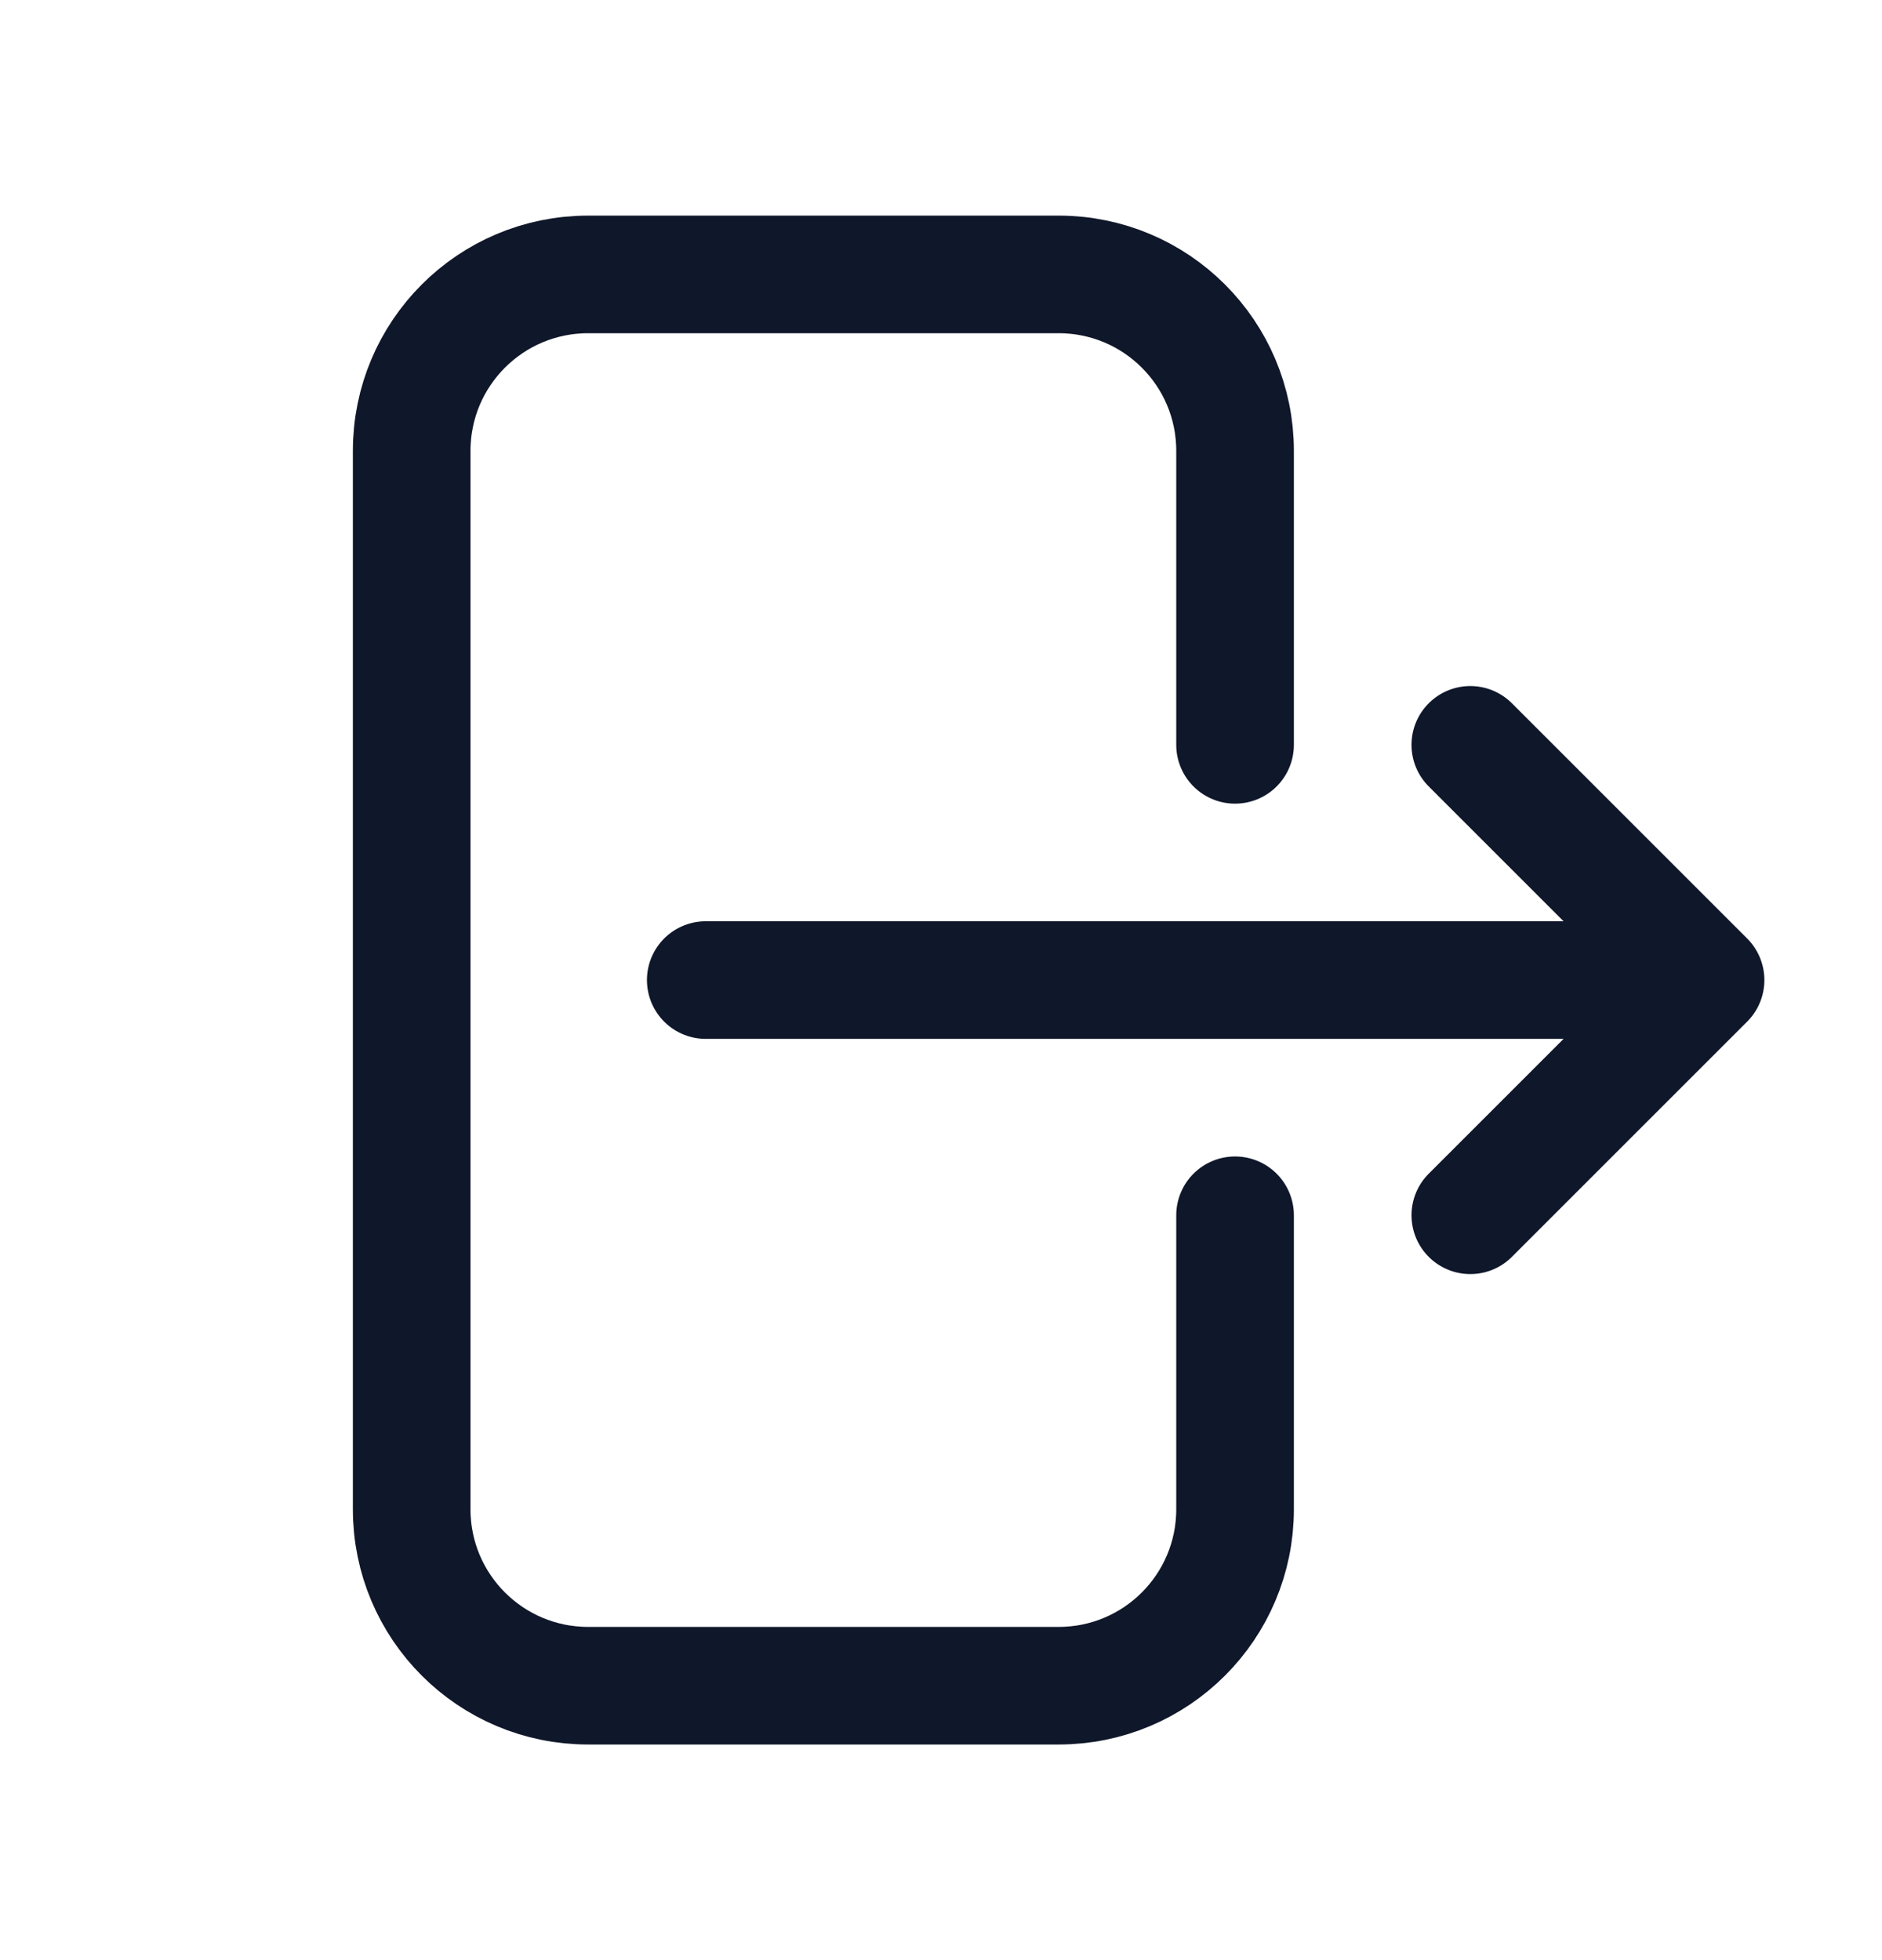 <svg width="24" height="25" viewBox="0 0 24 25" fill="none" xmlns="http://www.w3.org/2000/svg">
<path d="M15.75 9.5V5.75C15.75 4.507 14.743 3.5 13.5 3.5L7.5 3.5C6.257 3.5 5.25 4.507 5.25 5.75L5.25 19.25C5.25 20.493 6.257 21.5 7.5 21.5H13.5C14.743 21.5 15.75 20.493 15.75 19.25V15.5M18.75 15.5L21.75 12.5M21.75 12.5L18.75 9.5M21.75 12.5L9 12.5" stroke="#0F172A" stroke-width="1.5" stroke-linecap="round" stroke-linejoin="round"/>
</svg>
